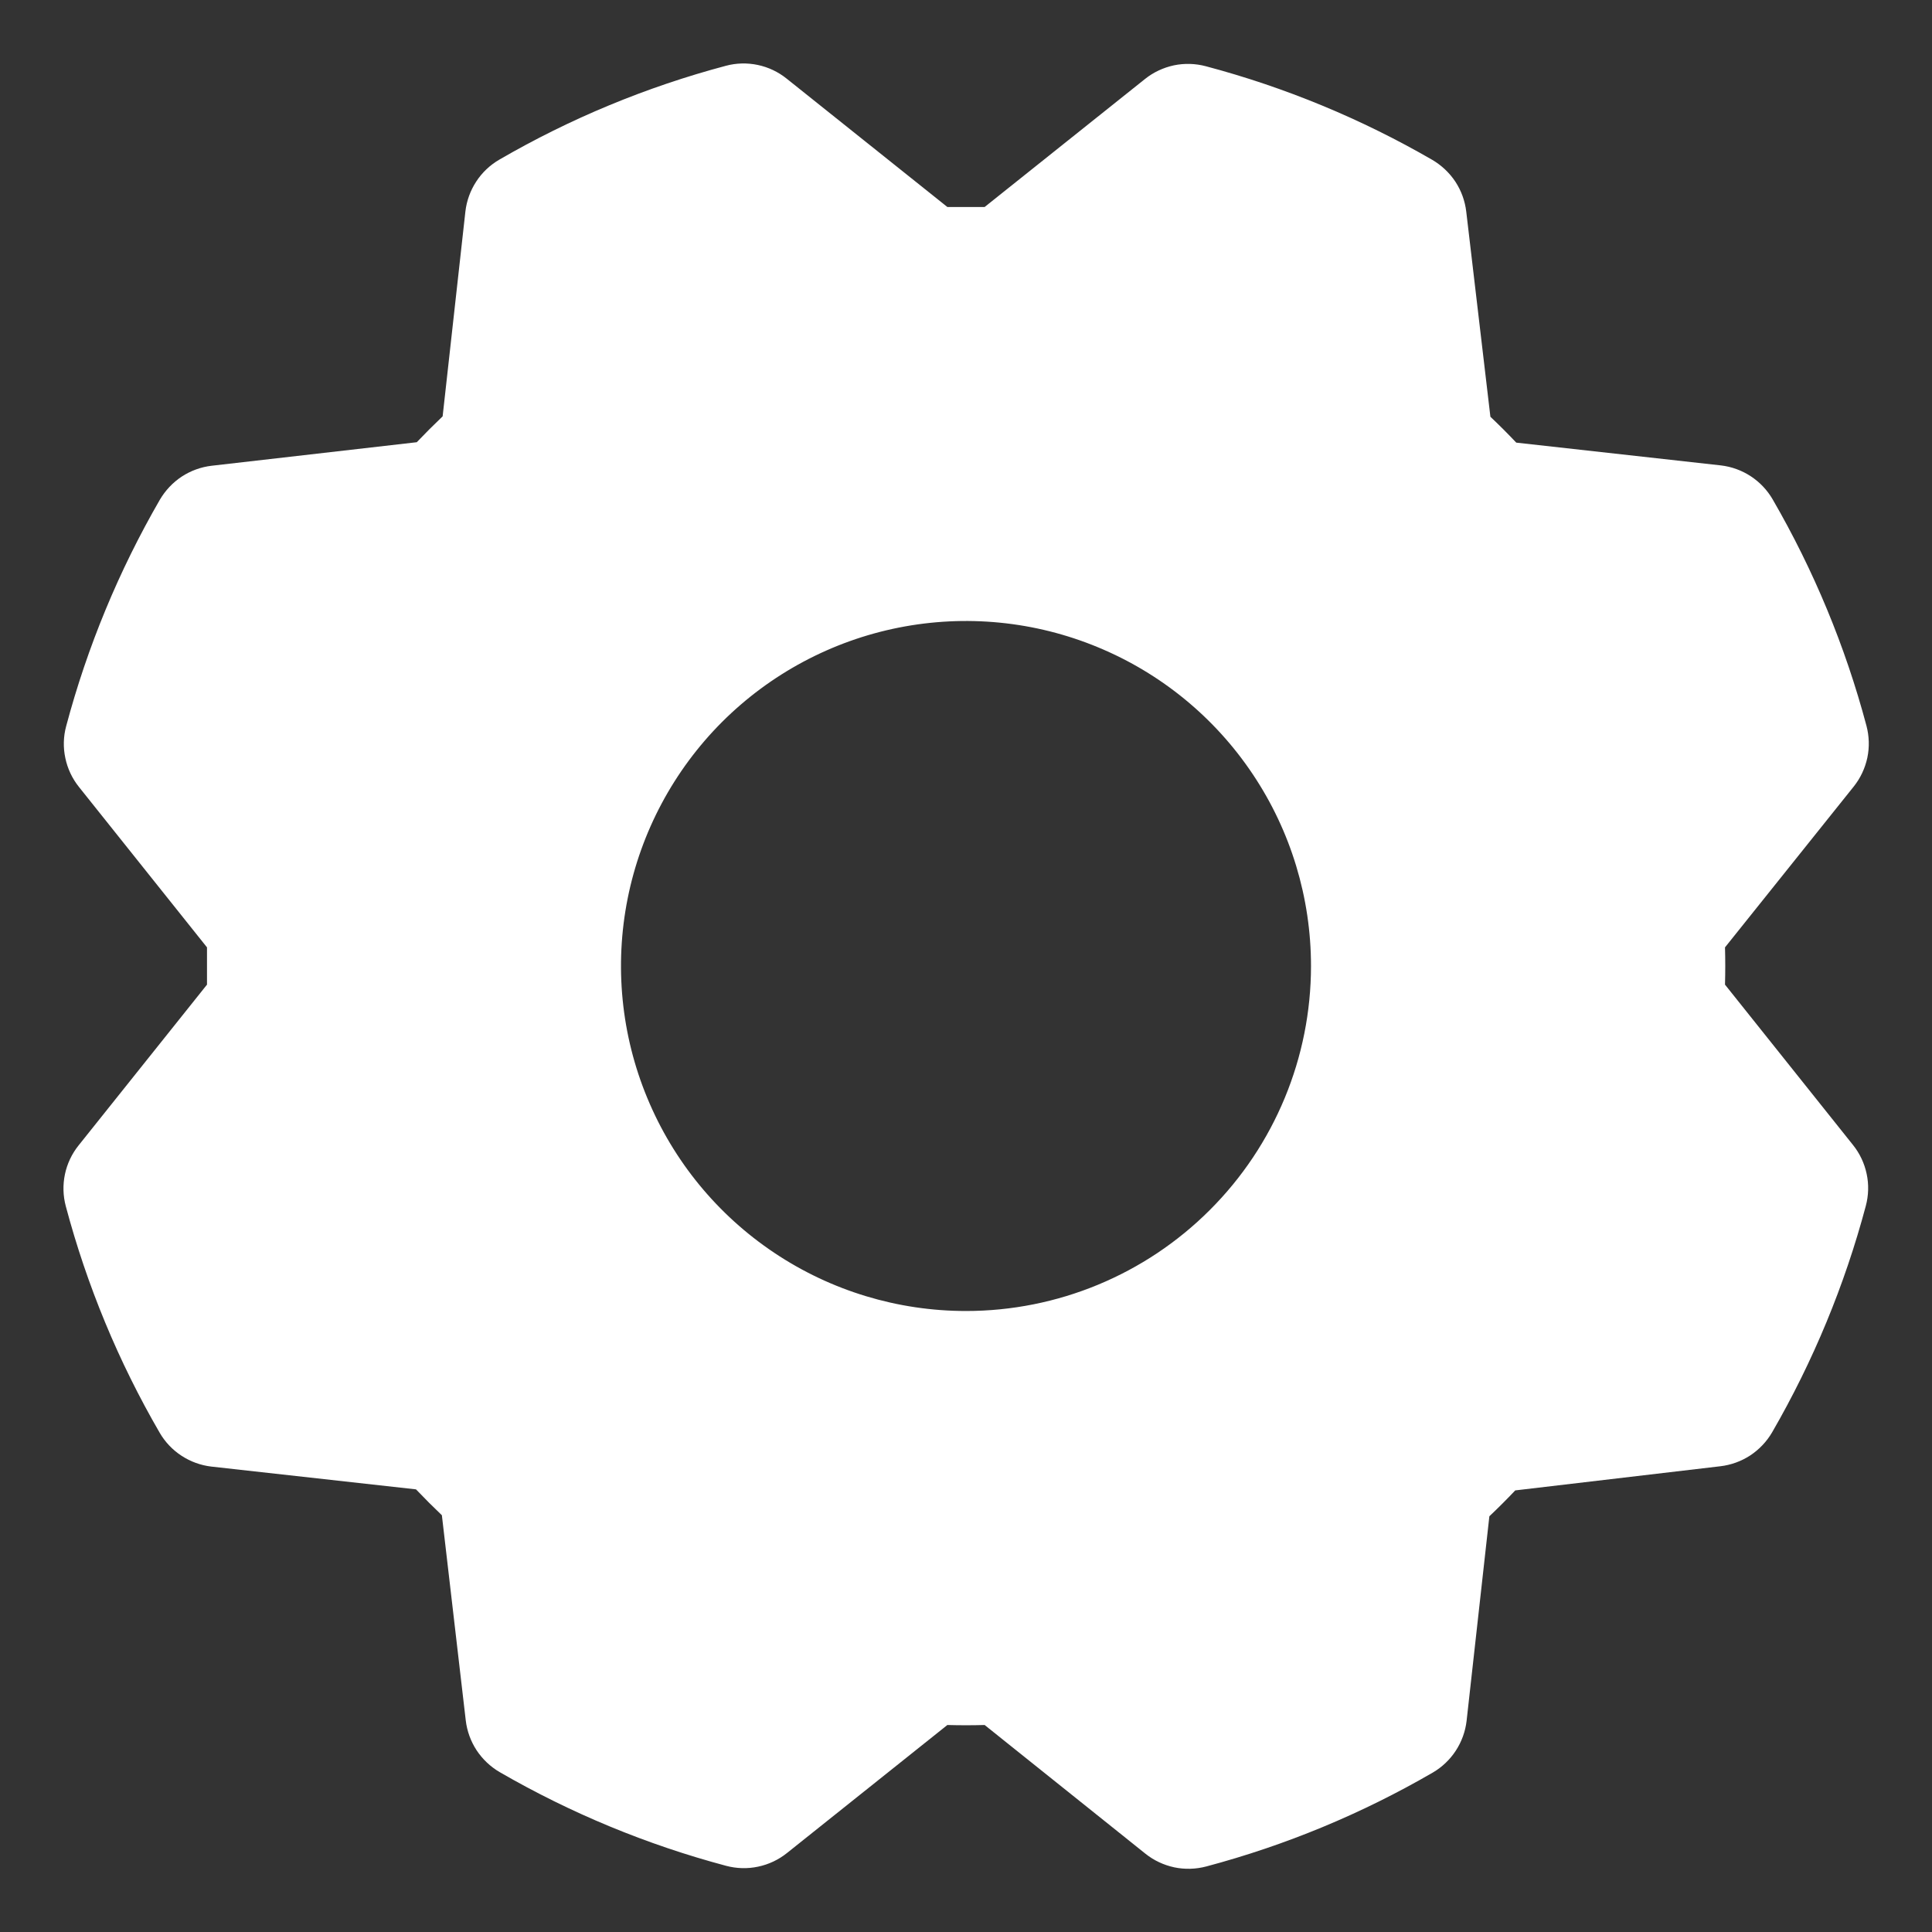 <svg width="28" height="28" viewBox="0 0 28 28" fill="none" xmlns="http://www.w3.org/2000/svg">
<rect x="0" y="0" width="28" height="28" fill="#333333" stroke="none"/>
<path d="M25 14.27C25.005 14.09 25.005 13.91 25 13.73L26.865 11.4C26.963 11.278 27.03 11.134 27.063 10.981C27.095 10.828 27.09 10.669 27.05 10.518C26.744 9.368 26.286 8.265 25.69 7.236C25.612 7.102 25.503 6.987 25.373 6.902C25.243 6.817 25.095 6.763 24.94 6.745L21.975 6.415C21.852 6.285 21.727 6.16 21.6 6.04L21.25 3.067C21.232 2.913 21.178 2.764 21.093 2.634C21.007 2.504 20.892 2.396 20.758 2.317C19.729 1.722 18.625 1.265 17.476 0.96C17.325 0.92 17.166 0.915 17.013 0.947C16.86 0.98 16.716 1.047 16.594 1.145L14.27 3C14.09 3 13.91 3 13.73 3L11.4 1.139C11.278 1.041 11.134 0.973 10.981 0.941C10.828 0.909 10.669 0.913 10.518 0.954C9.368 1.26 8.265 1.717 7.236 2.314C7.102 2.392 6.987 2.5 6.902 2.631C6.817 2.761 6.763 2.909 6.745 3.064L6.415 6.034C6.285 6.158 6.16 6.283 6.04 6.409L3.067 6.75C2.913 6.768 2.764 6.822 2.634 6.907C2.504 6.993 2.396 7.108 2.317 7.242C1.722 8.271 1.265 9.375 0.959 10.524C0.918 10.675 0.914 10.834 0.947 10.987C0.979 11.14 1.047 11.284 1.145 11.406L3 13.73C3 13.91 3 14.09 3 14.27L1.139 16.6C1.041 16.722 0.973 16.866 0.941 17.019C0.909 17.172 0.913 17.331 0.954 17.483C1.26 18.632 1.717 19.735 2.314 20.764C2.392 20.898 2.5 21.013 2.631 21.098C2.761 21.183 2.909 21.237 3.064 21.255L6.029 21.585C6.153 21.715 6.278 21.84 6.404 21.96L6.75 24.933C6.768 25.087 6.822 25.236 6.907 25.366C6.993 25.496 7.108 25.605 7.242 25.683C8.271 26.278 9.375 26.735 10.524 27.041C10.675 27.081 10.834 27.086 10.987 27.053C11.14 27.021 11.284 26.953 11.406 26.855L13.73 25C13.91 25.005 14.09 25.005 14.27 25L16.6 26.865C16.722 26.963 16.866 27.03 17.019 27.063C17.172 27.095 17.331 27.09 17.483 27.05C18.632 26.744 19.735 26.287 20.764 25.69C20.898 25.612 21.013 25.503 21.098 25.373C21.183 25.243 21.237 25.095 21.255 24.94L21.585 21.975C21.715 21.852 21.84 21.727 21.96 21.6L24.933 21.25C25.087 21.232 25.236 21.178 25.366 21.093C25.496 21.007 25.605 20.892 25.683 20.758C26.278 19.729 26.735 18.625 27.041 17.476C27.081 17.325 27.086 17.166 27.053 17.013C27.021 16.86 26.953 16.716 26.855 16.594L25 14.27ZM14 19C13.011 19 12.044 18.707 11.222 18.157C10.4 17.608 9.759 16.827 9.381 15.913C9.002 15 8.903 13.994 9.096 13.024C9.289 12.055 9.765 11.164 10.464 10.464C11.164 9.765 12.055 9.289 13.024 9.096C13.994 8.903 15 9.002 15.913 9.381C16.827 9.759 17.608 10.4 18.157 11.222C18.707 12.044 19 13.011 19 14C19 15.326 18.473 16.598 17.535 17.535C16.598 18.473 15.326 19 14 19Z" fill="white"/>
</svg>

